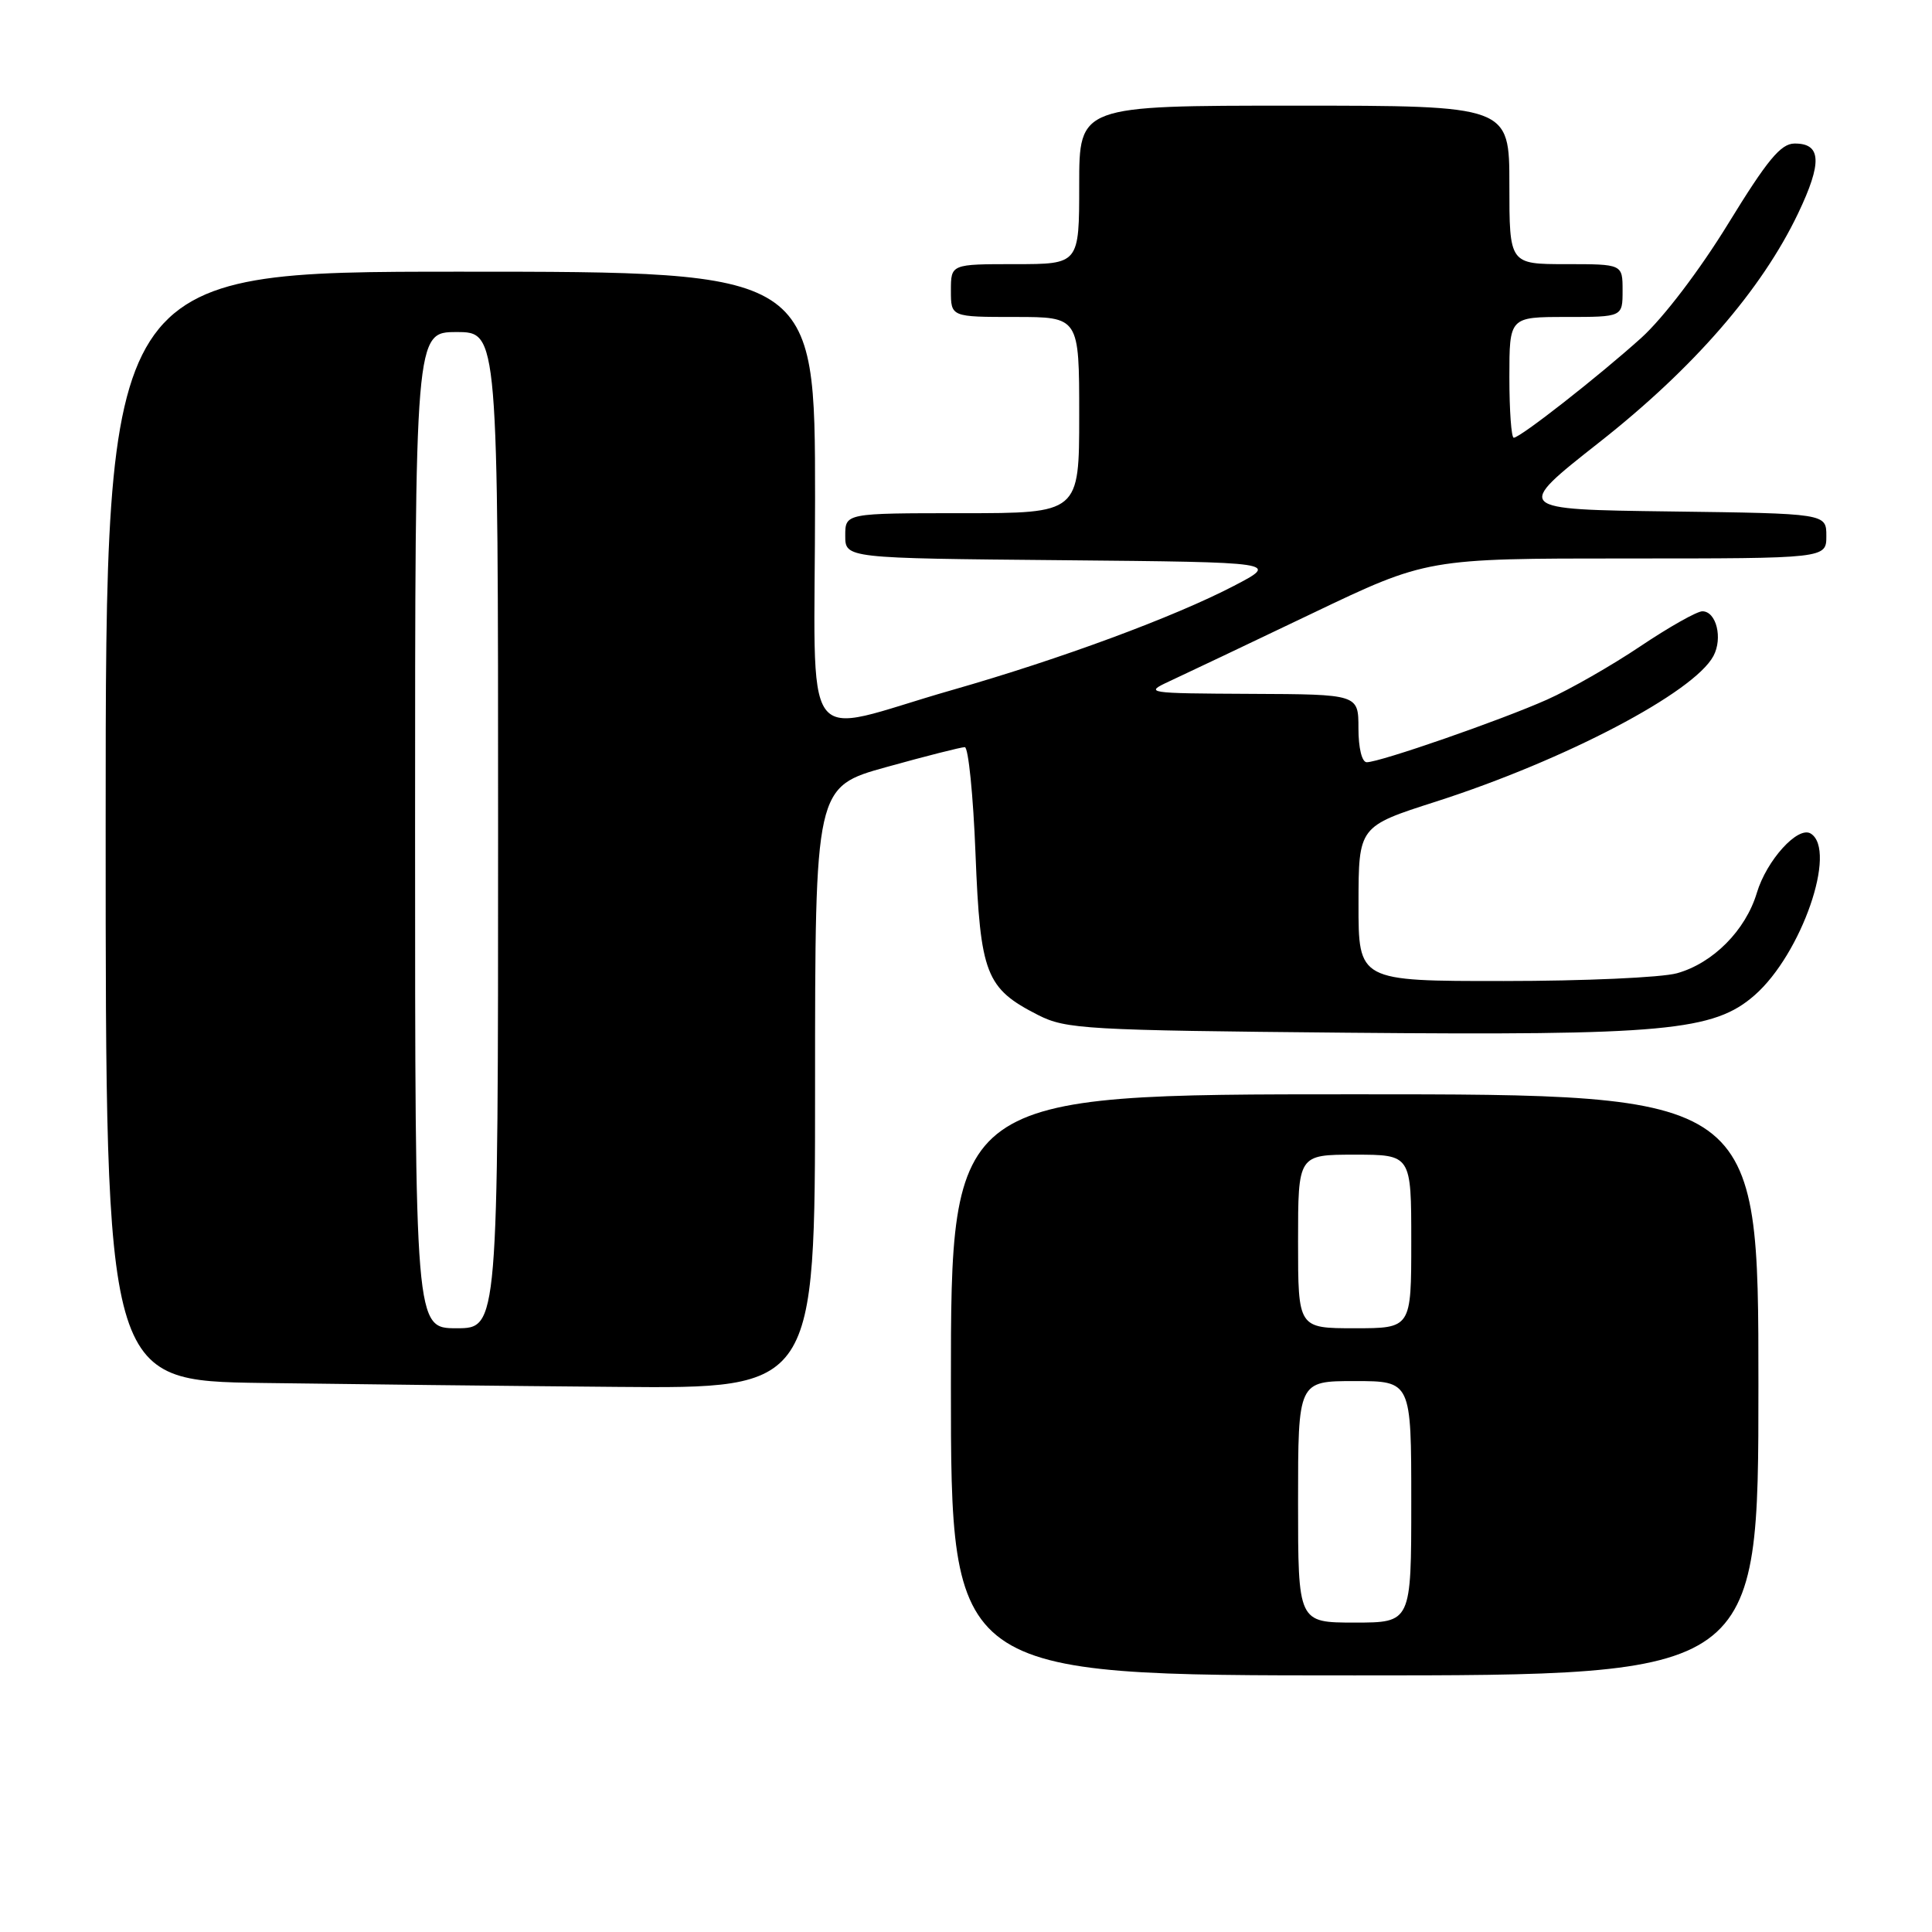 <?xml version="1.0" encoding="UTF-8" standalone="no"?>
<!DOCTYPE svg PUBLIC "-//W3C//DTD SVG 1.1//EN" "http://www.w3.org/Graphics/SVG/1.1/DTD/svg11.dtd" >
<svg xmlns="http://www.w3.org/2000/svg" xmlns:xlink="http://www.w3.org/1999/xlink" version="1.1" viewBox="0 0 256 256">
 <g >
 <path fill="currentColor"
d=" M 233.00 183.50 C 233.00 145.00 233.00 145.00 179.50 145.00 C 126.00 145.00 126.00 145.00 126.00 183.50 C 126.00 222.00 126.00 222.00 179.50 222.00 C 233.00 222.00 233.00 222.00 233.00 183.50 Z  M 108.00 144.13 C 108.00 104.26 108.00 104.26 117.49 101.63 C 122.70 100.18 127.36 99.00 127.84 99.00 C 128.31 99.00 128.96 105.36 129.26 113.14 C 129.89 129.10 130.62 130.97 137.56 134.50 C 141.25 136.37 143.85 136.52 178.50 136.84 C 220.60 137.22 227.09 136.62 232.52 131.85 C 238.71 126.41 243.48 112.65 239.93 110.45 C 238.24 109.41 234.09 113.98 232.79 118.31 C 231.30 123.28 226.98 127.63 222.21 128.96 C 220.17 129.53 209.84 129.99 199.25 129.99 C 180.00 130.00 180.00 130.00 180.01 119.75 C 180.02 109.50 180.02 109.50 190.26 106.22 C 207.36 100.73 224.45 91.77 227.04 86.92 C 228.30 84.56 227.42 81.00 225.57 81.00 C 224.85 81.00 221.17 83.08 217.38 85.62 C 213.60 88.16 208.03 91.35 205.00 92.70 C 198.94 95.41 182.85 101.00 181.10 101.00 C 180.46 101.00 180.00 99.11 180.00 96.50 C 180.00 92.00 180.00 92.00 165.75 91.94 C 151.82 91.87 151.58 91.84 155.00 90.25 C 156.93 89.36 165.38 85.34 173.79 81.32 C 189.09 74.00 189.09 74.00 215.54 74.00 C 242.00 74.00 242.00 74.00 242.00 71.02 C 242.00 68.04 242.00 68.04 221.31 67.77 C 200.62 67.50 200.62 67.50 211.90 58.62 C 224.40 48.79 233.42 38.40 238.25 28.29 C 241.48 21.53 241.35 18.99 237.78 19.02 C 235.96 19.03 234.18 21.19 229.00 29.63 C 225.21 35.81 220.41 42.11 217.50 44.75 C 211.83 49.86 201.44 58.00 200.58 58.00 C 200.26 58.00 200.00 54.40 200.00 50.00 C 200.00 42.00 200.00 42.00 207.50 42.00 C 215.00 42.00 215.00 42.00 215.00 38.50 C 215.00 35.00 215.00 35.00 207.50 35.00 C 200.00 35.00 200.00 35.00 200.00 24.50 C 200.00 14.00 200.00 14.00 171.50 14.00 C 143.00 14.00 143.00 14.00 143.00 24.50 C 143.00 35.00 143.00 35.00 134.50 35.00 C 126.00 35.00 126.00 35.00 126.00 38.50 C 126.00 42.00 126.00 42.00 134.50 42.00 C 143.00 42.00 143.00 42.00 143.00 55.00 C 143.00 68.00 143.00 68.00 127.50 68.00 C 112.00 68.00 112.00 68.00 112.00 70.98 C 112.00 73.97 112.00 73.97 140.75 74.23 C 169.50 74.50 169.50 74.50 163.50 77.63 C 155.54 81.77 140.54 87.32 126.17 91.43 C 105.57 97.32 108.00 100.71 108.00 66.08 C 108.00 36.00 108.00 36.00 61.00 36.00 C 14.00 36.00 14.00 36.00 14.00 109.48 C 14.00 182.96 14.00 182.96 34.75 183.25 C 46.16 183.41 67.31 183.65 81.75 183.77 C 108.00 184.00 108.00 184.00 108.00 144.13 Z  M 172.00 199.00 C 172.00 183.00 172.00 183.00 179.50 183.00 C 187.00 183.00 187.00 183.00 187.00 199.00 C 187.00 215.00 187.00 215.00 179.50 215.00 C 172.00 215.00 172.00 215.00 172.00 199.00 Z  M 172.00 164.50 C 172.00 153.00 172.00 153.00 179.50 153.00 C 187.00 153.00 187.00 153.00 187.00 164.50 C 187.00 176.00 187.00 176.00 179.50 176.00 C 172.00 176.00 172.00 176.00 172.00 164.50 Z  M 55.00 110.00 C 55.00 44.00 55.00 44.00 60.50 44.00 C 66.00 44.00 66.00 44.00 66.00 110.00 C 66.00 176.00 66.00 176.00 60.50 176.00 C 55.00 176.00 55.00 176.00 55.00 110.00 Z "/>
</g>
</svg>